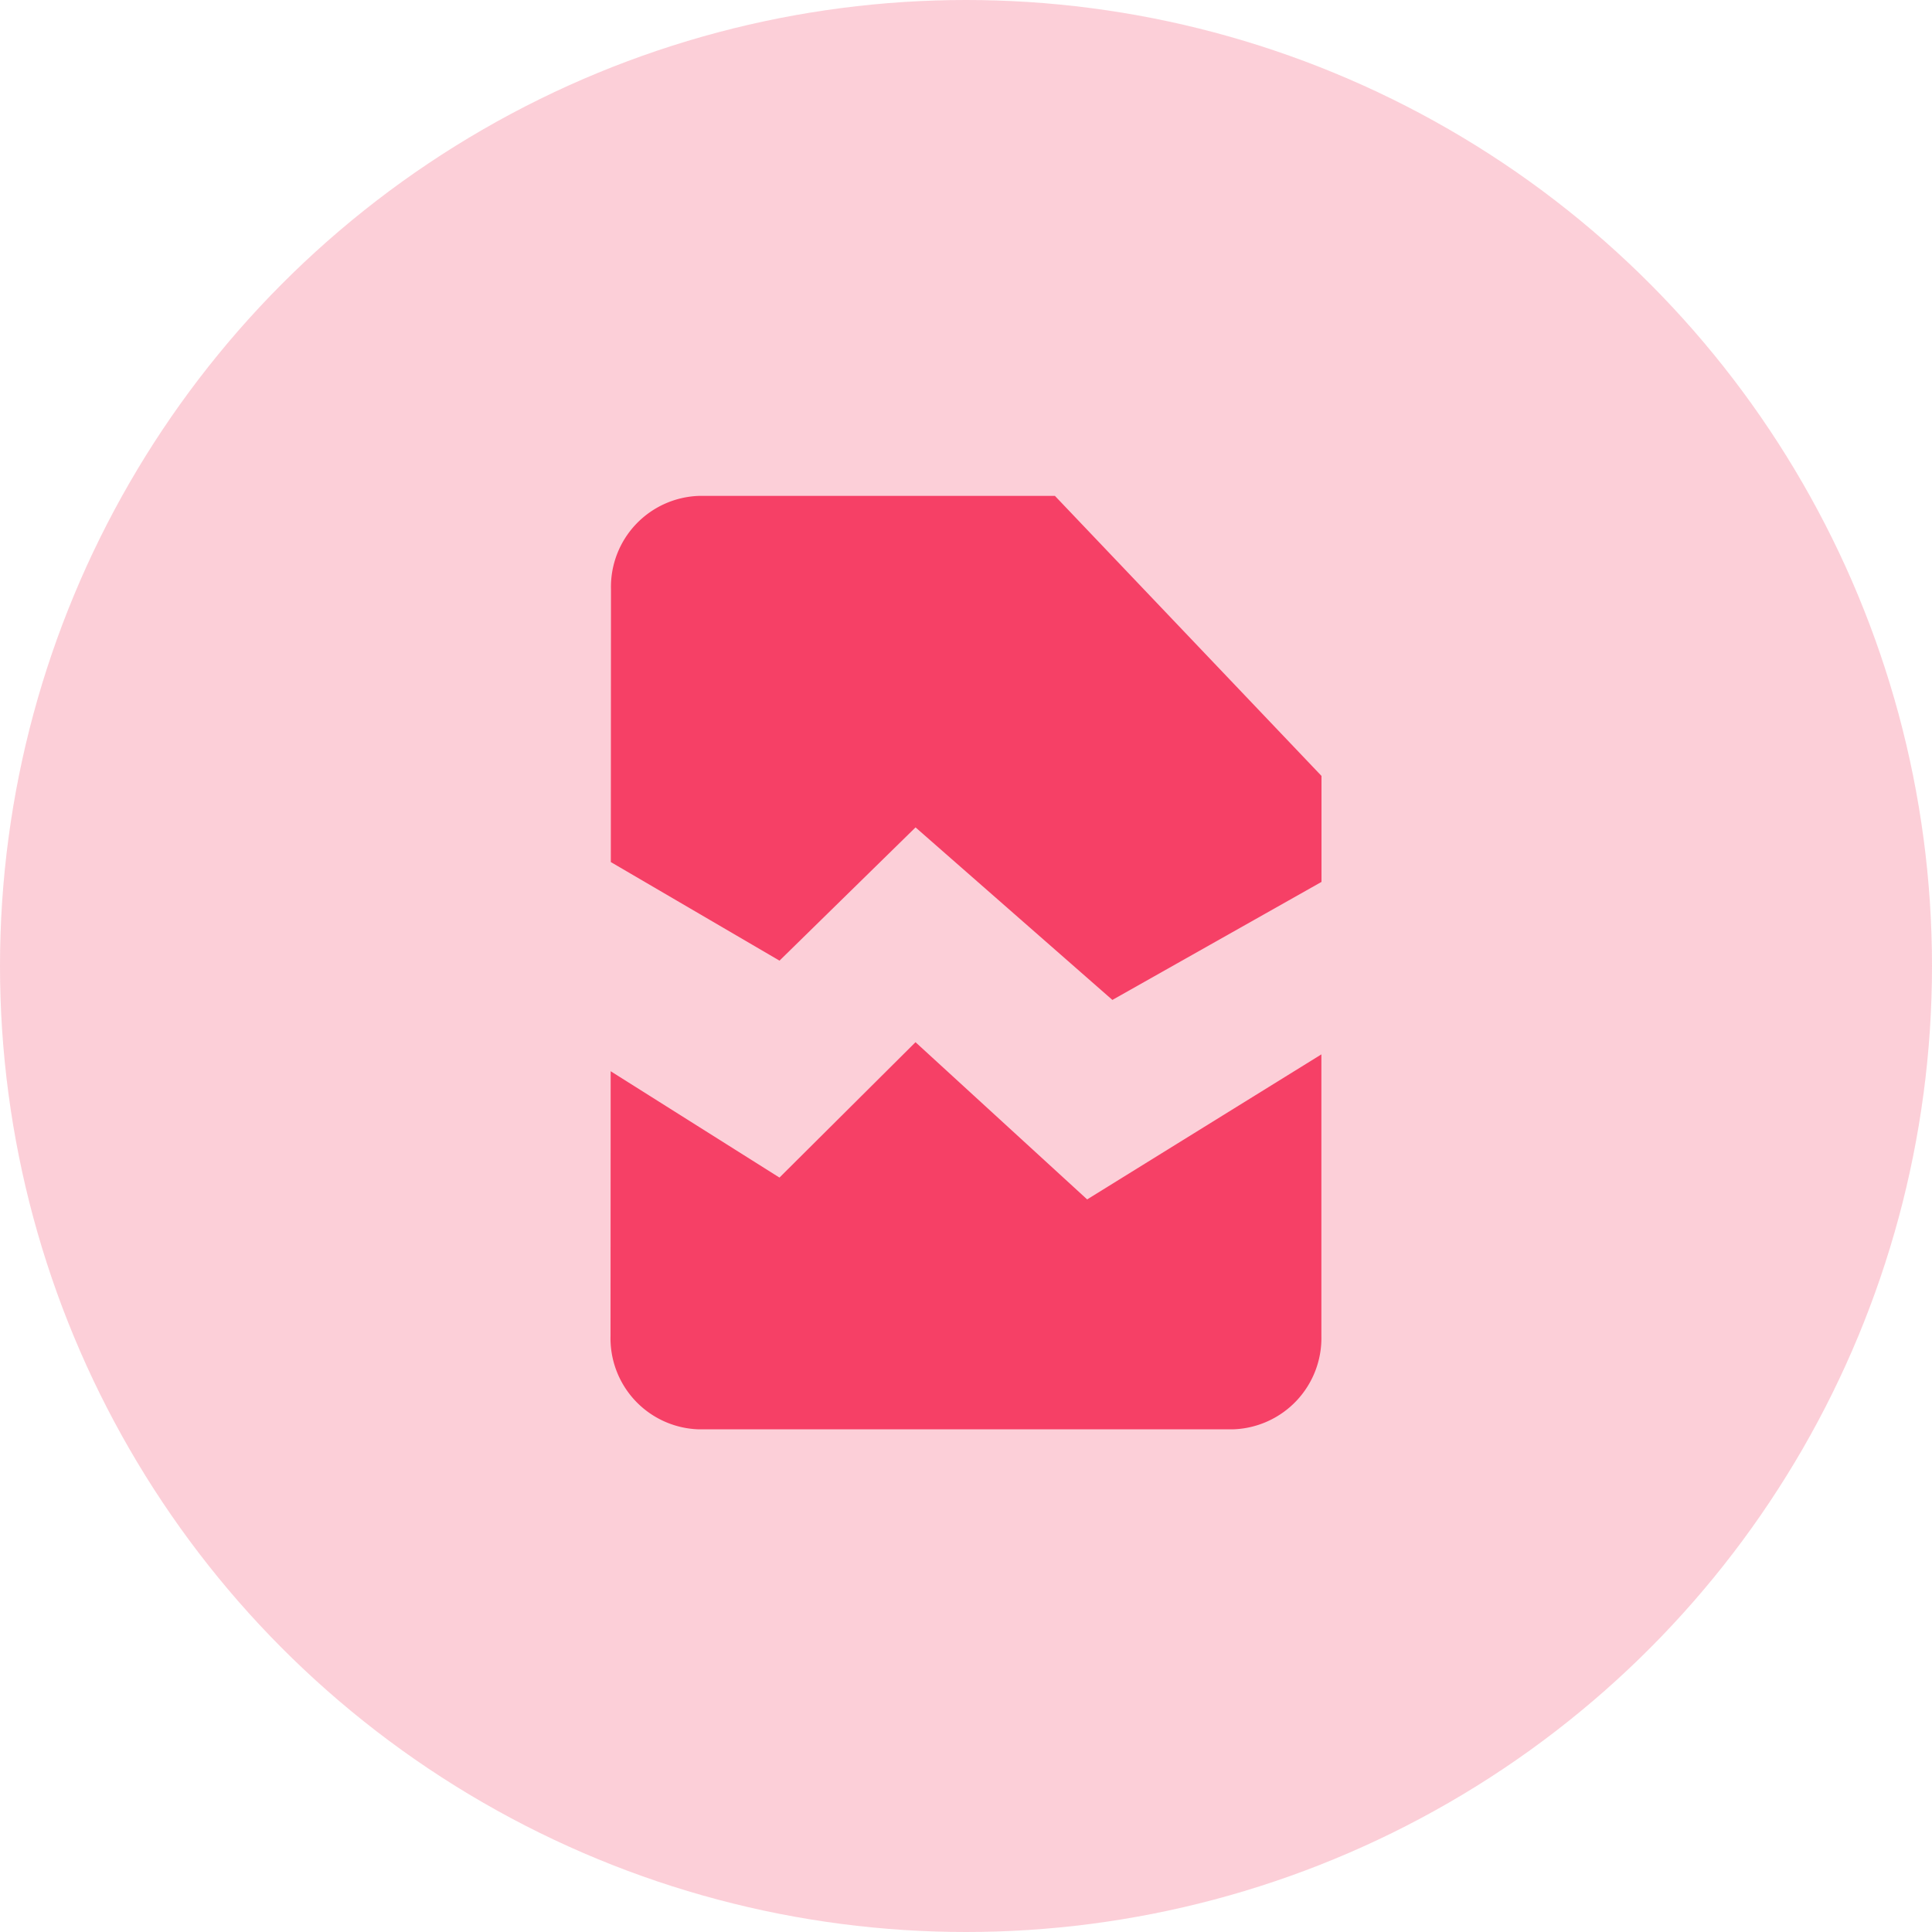 <svg xmlns="http://www.w3.org/2000/svg" width="113" height="113" viewBox="0 0 113 113"><defs><style>.a{fill:rgba(246,64,102,0.25);}.b{fill:#f64066;}</style></defs><g transform="translate(12789.957 8300)"><circle class="a" cx="56.5" cy="56.5" r="56.5" transform="translate(-12789.957 -8300)"/><path class="b" d="M176.381-2118.179H145.169a5.326,5.326,0,0,1-5.17-5.459l.008-15.486,9.873,6.22,7.957-7.918,10.039,9.195,13.7-8.483v16.473A5.34,5.34,0,0,1,176.381-2118.179Zm-7.029-25.115,0,0-11.513-10.092-7.957,7.794-9.866-5.766.009-15.96a5.327,5.327,0,0,1,5.173-5.458h20.792l15.592,16.379v6.2l-12.226,6.9Z" transform="translate(-12894.247 -6098.221)"/></g></svg>